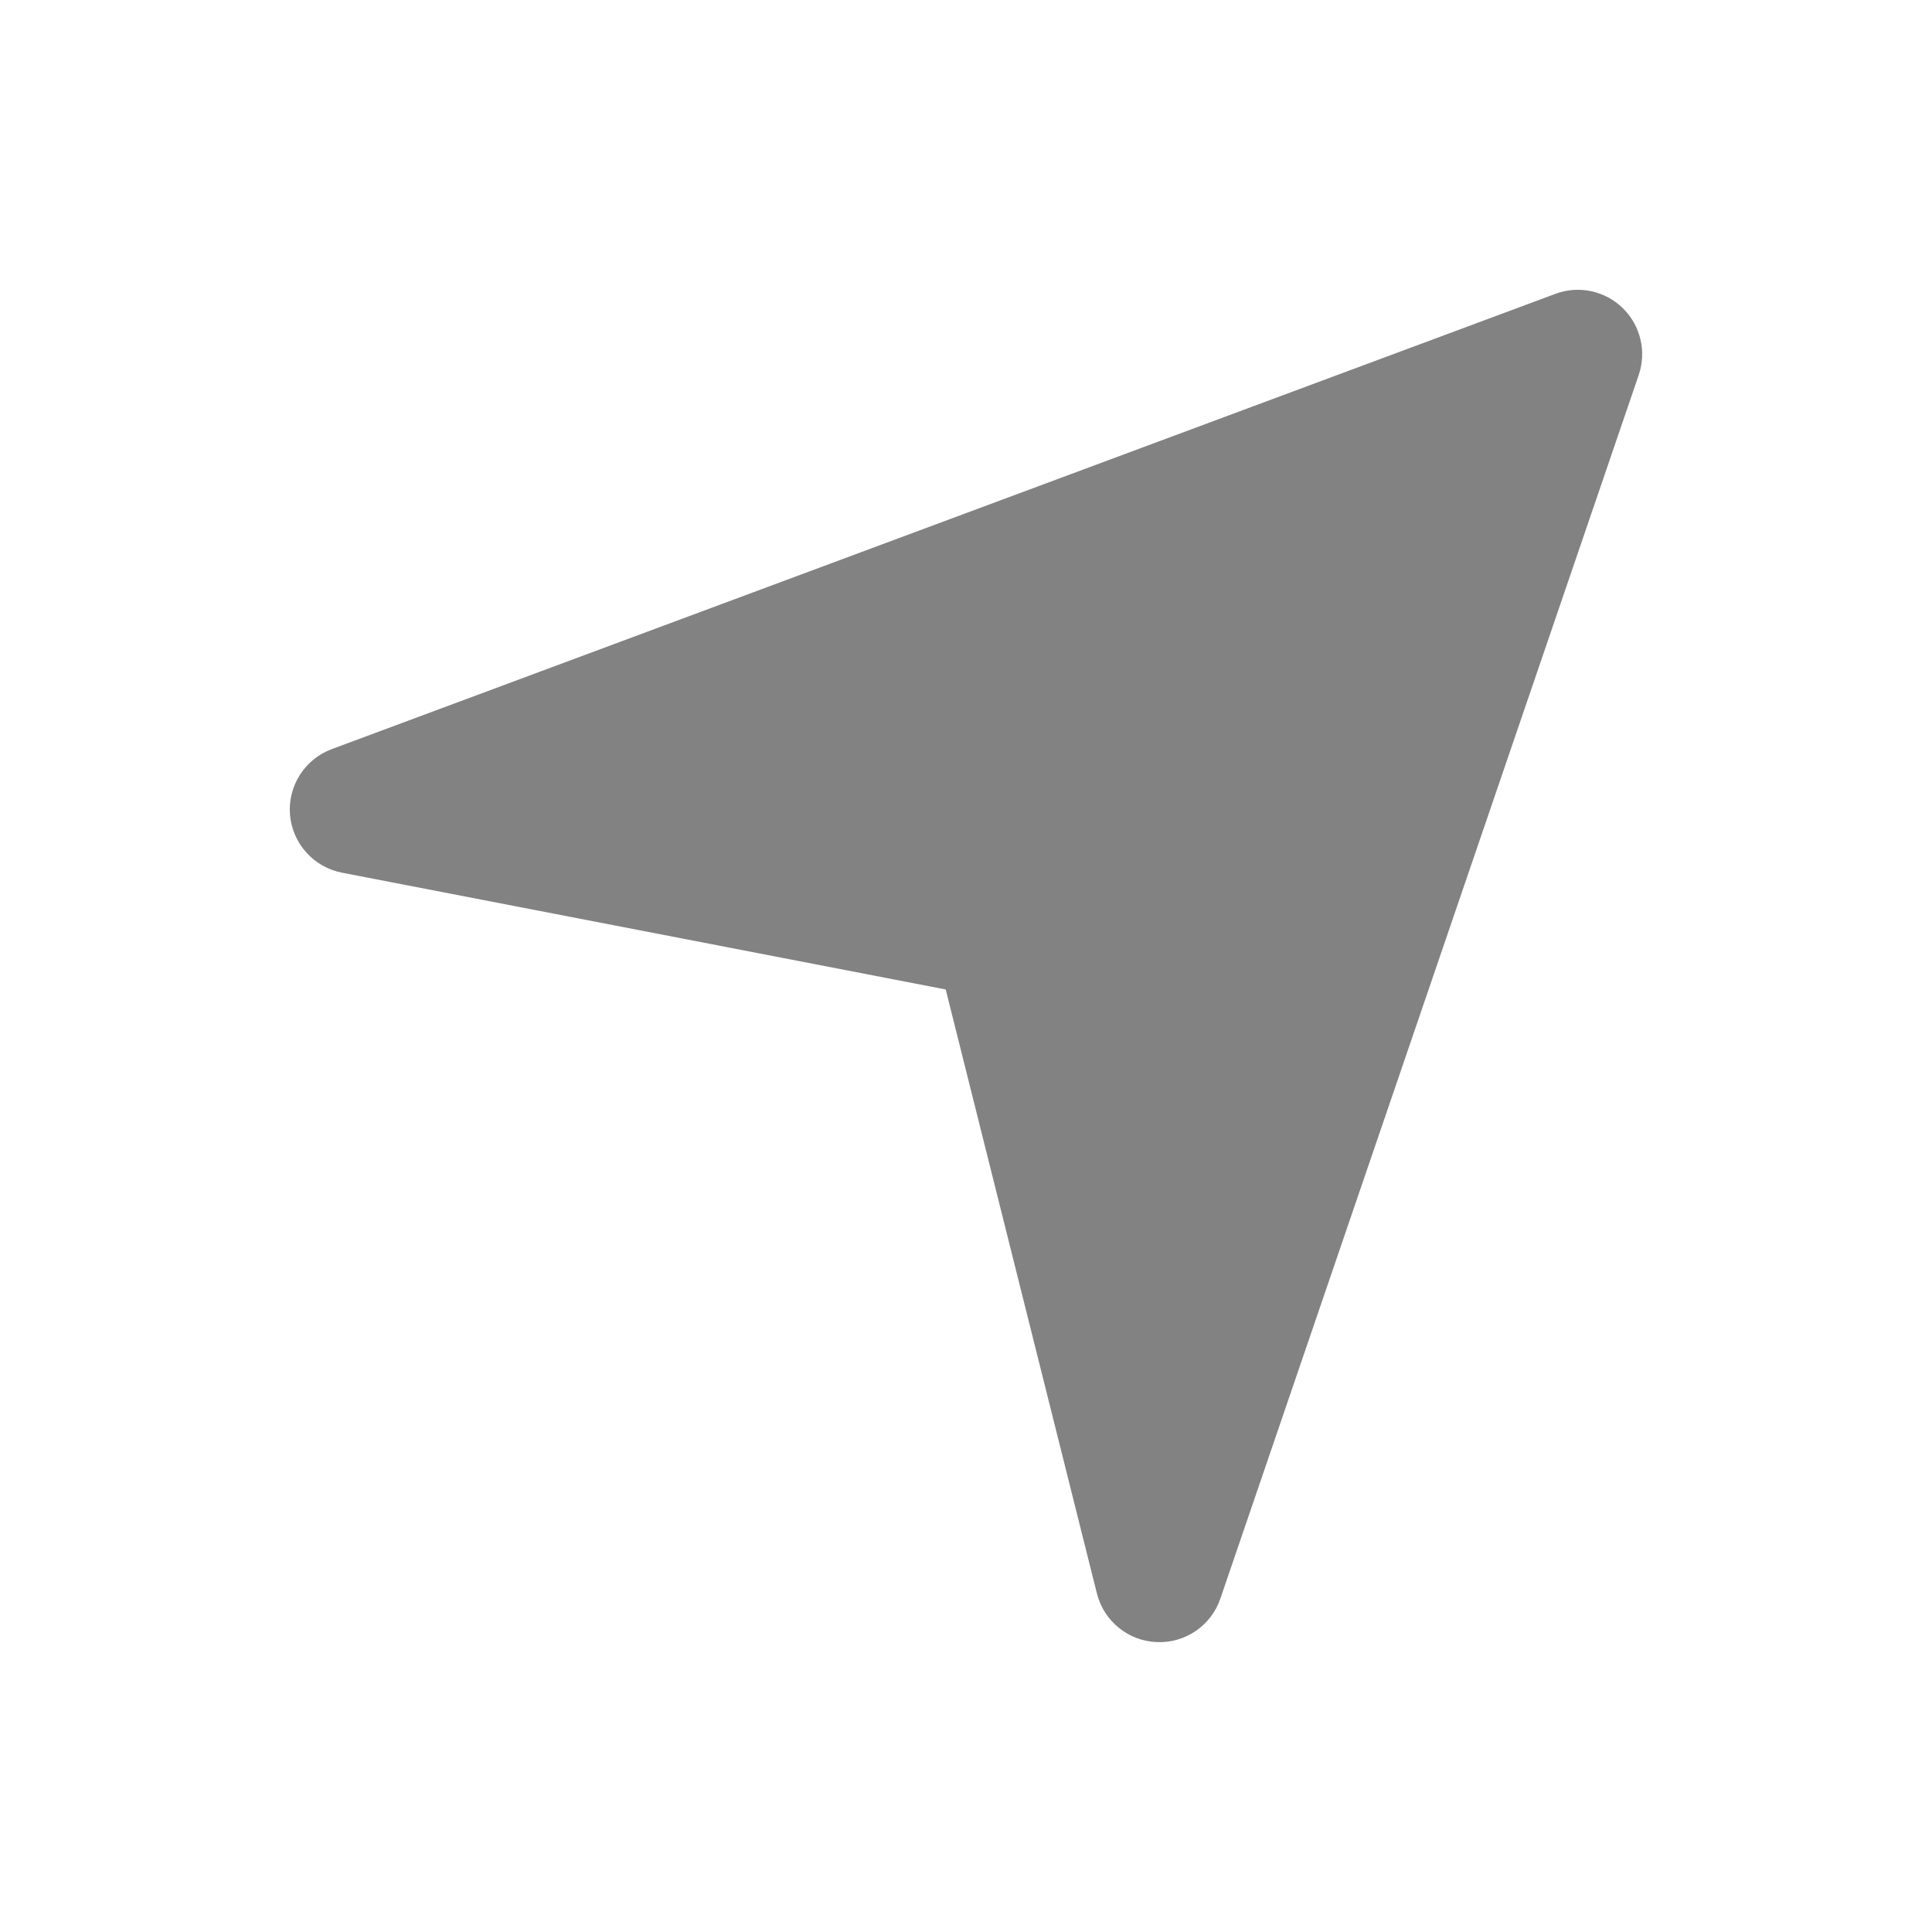 <svg width="20" height="20" viewBox="0 0 20 20" fill="none" xmlns="http://www.w3.org/2000/svg">
<path d="M16.964 3.882C17.047 3.639 16.983 3.369 16.798 3.189C16.614 3.009 16.342 2.952 16.101 3.042L3.434 7.755C3.154 7.859 2.978 8.137 3.002 8.434C3.027 8.732 3.247 8.977 3.54 9.034L9.79 10.243L11.355 16.495C11.427 16.782 11.679 16.987 11.974 16.999C12.269 17.012 12.537 16.829 12.633 16.549L16.964 3.882Z" fill="#828282"/>
</svg>
